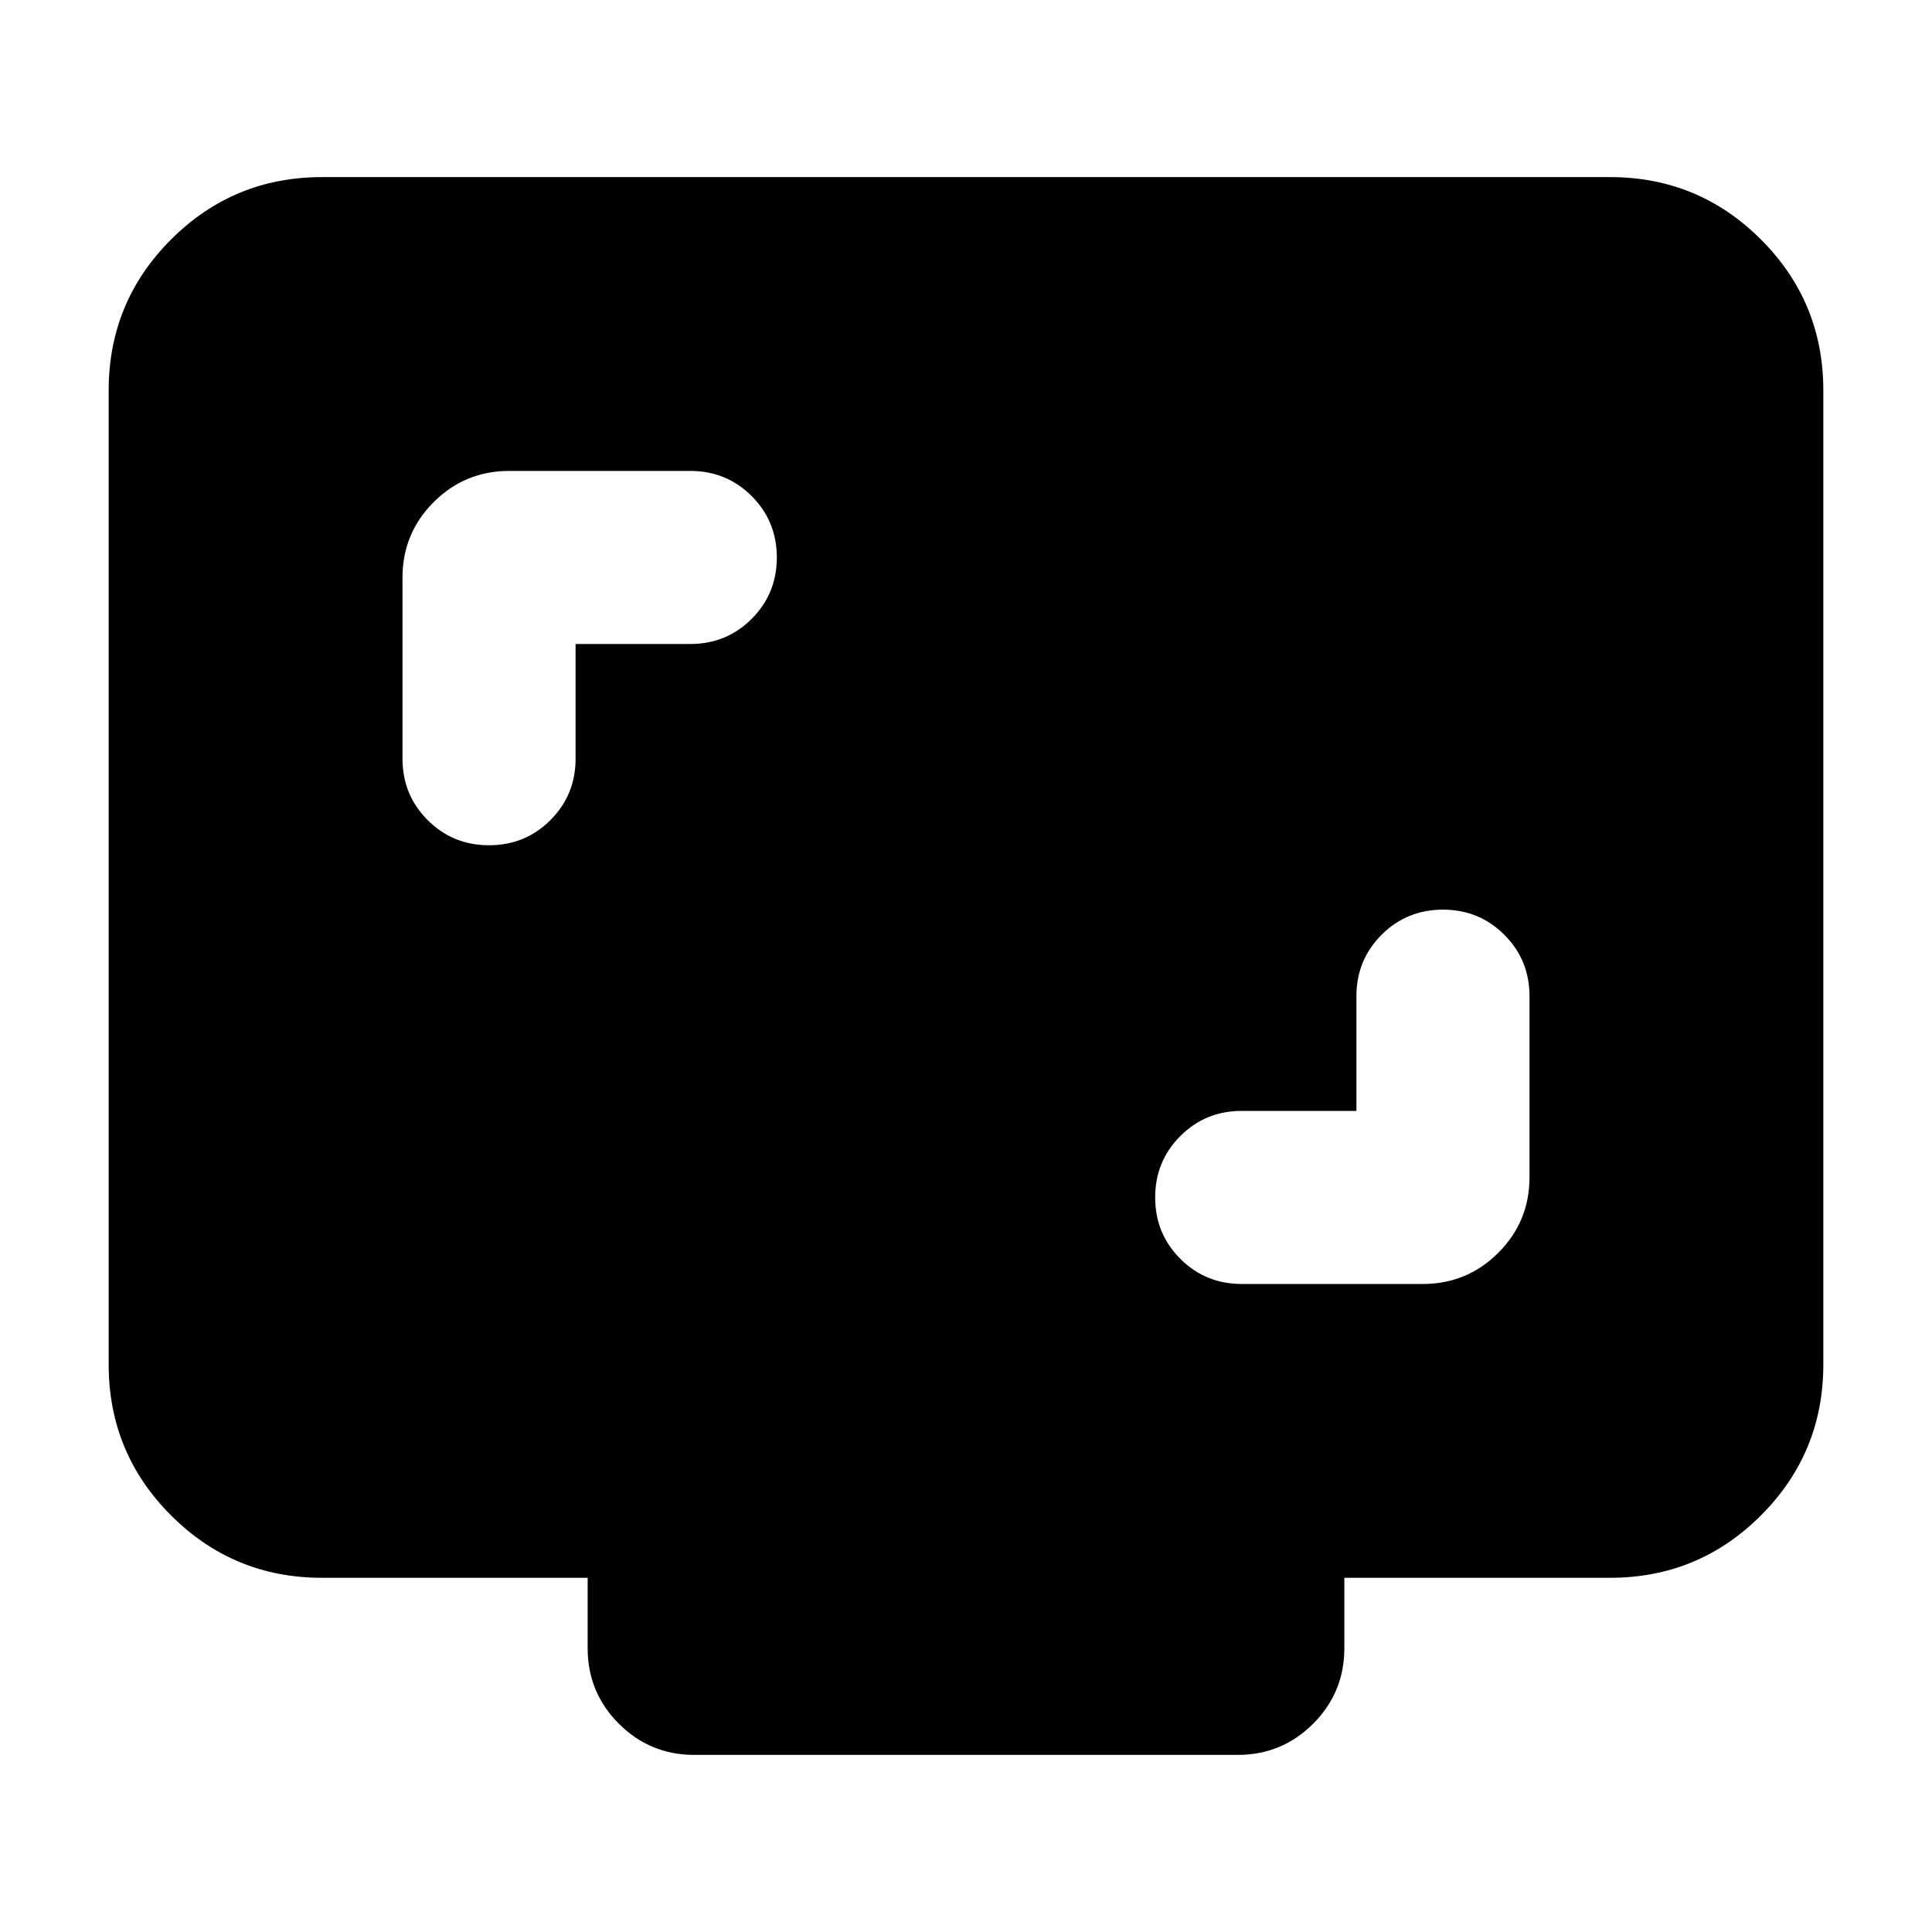 <svg xmlns="http://www.w3.org/2000/svg" height="24" viewBox="0 -960 960 960" width="24"><path d="M674-408h-57q-18 0-30.5 12.5T574-365q0 18 12.5 30.5T617-322h90q22 0 37.5-15.5T760-375v-90q0-18-12.5-30.5T717-508q-18 0-30.5 12.5T674-465v57ZM286-640h57q18 0 30.5-12.5T386-683q0-18-12.5-30.5T343-726h-90q-22 0-37.5 15.5T200-673v90q0 18 12.5 30.5T243-540q18 0 30.5-12.5T286-583v-57ZM160-176q-44 0-75-31t-31-75v-484q0-44 31-75t75-31h640q44 0 75 31t31 75v484q0 44-31 75t-75 31H668v35q0 22-15.5 37.5T615-88H345q-22 0-37.5-15.5T292-141v-35H160Z"/></svg>